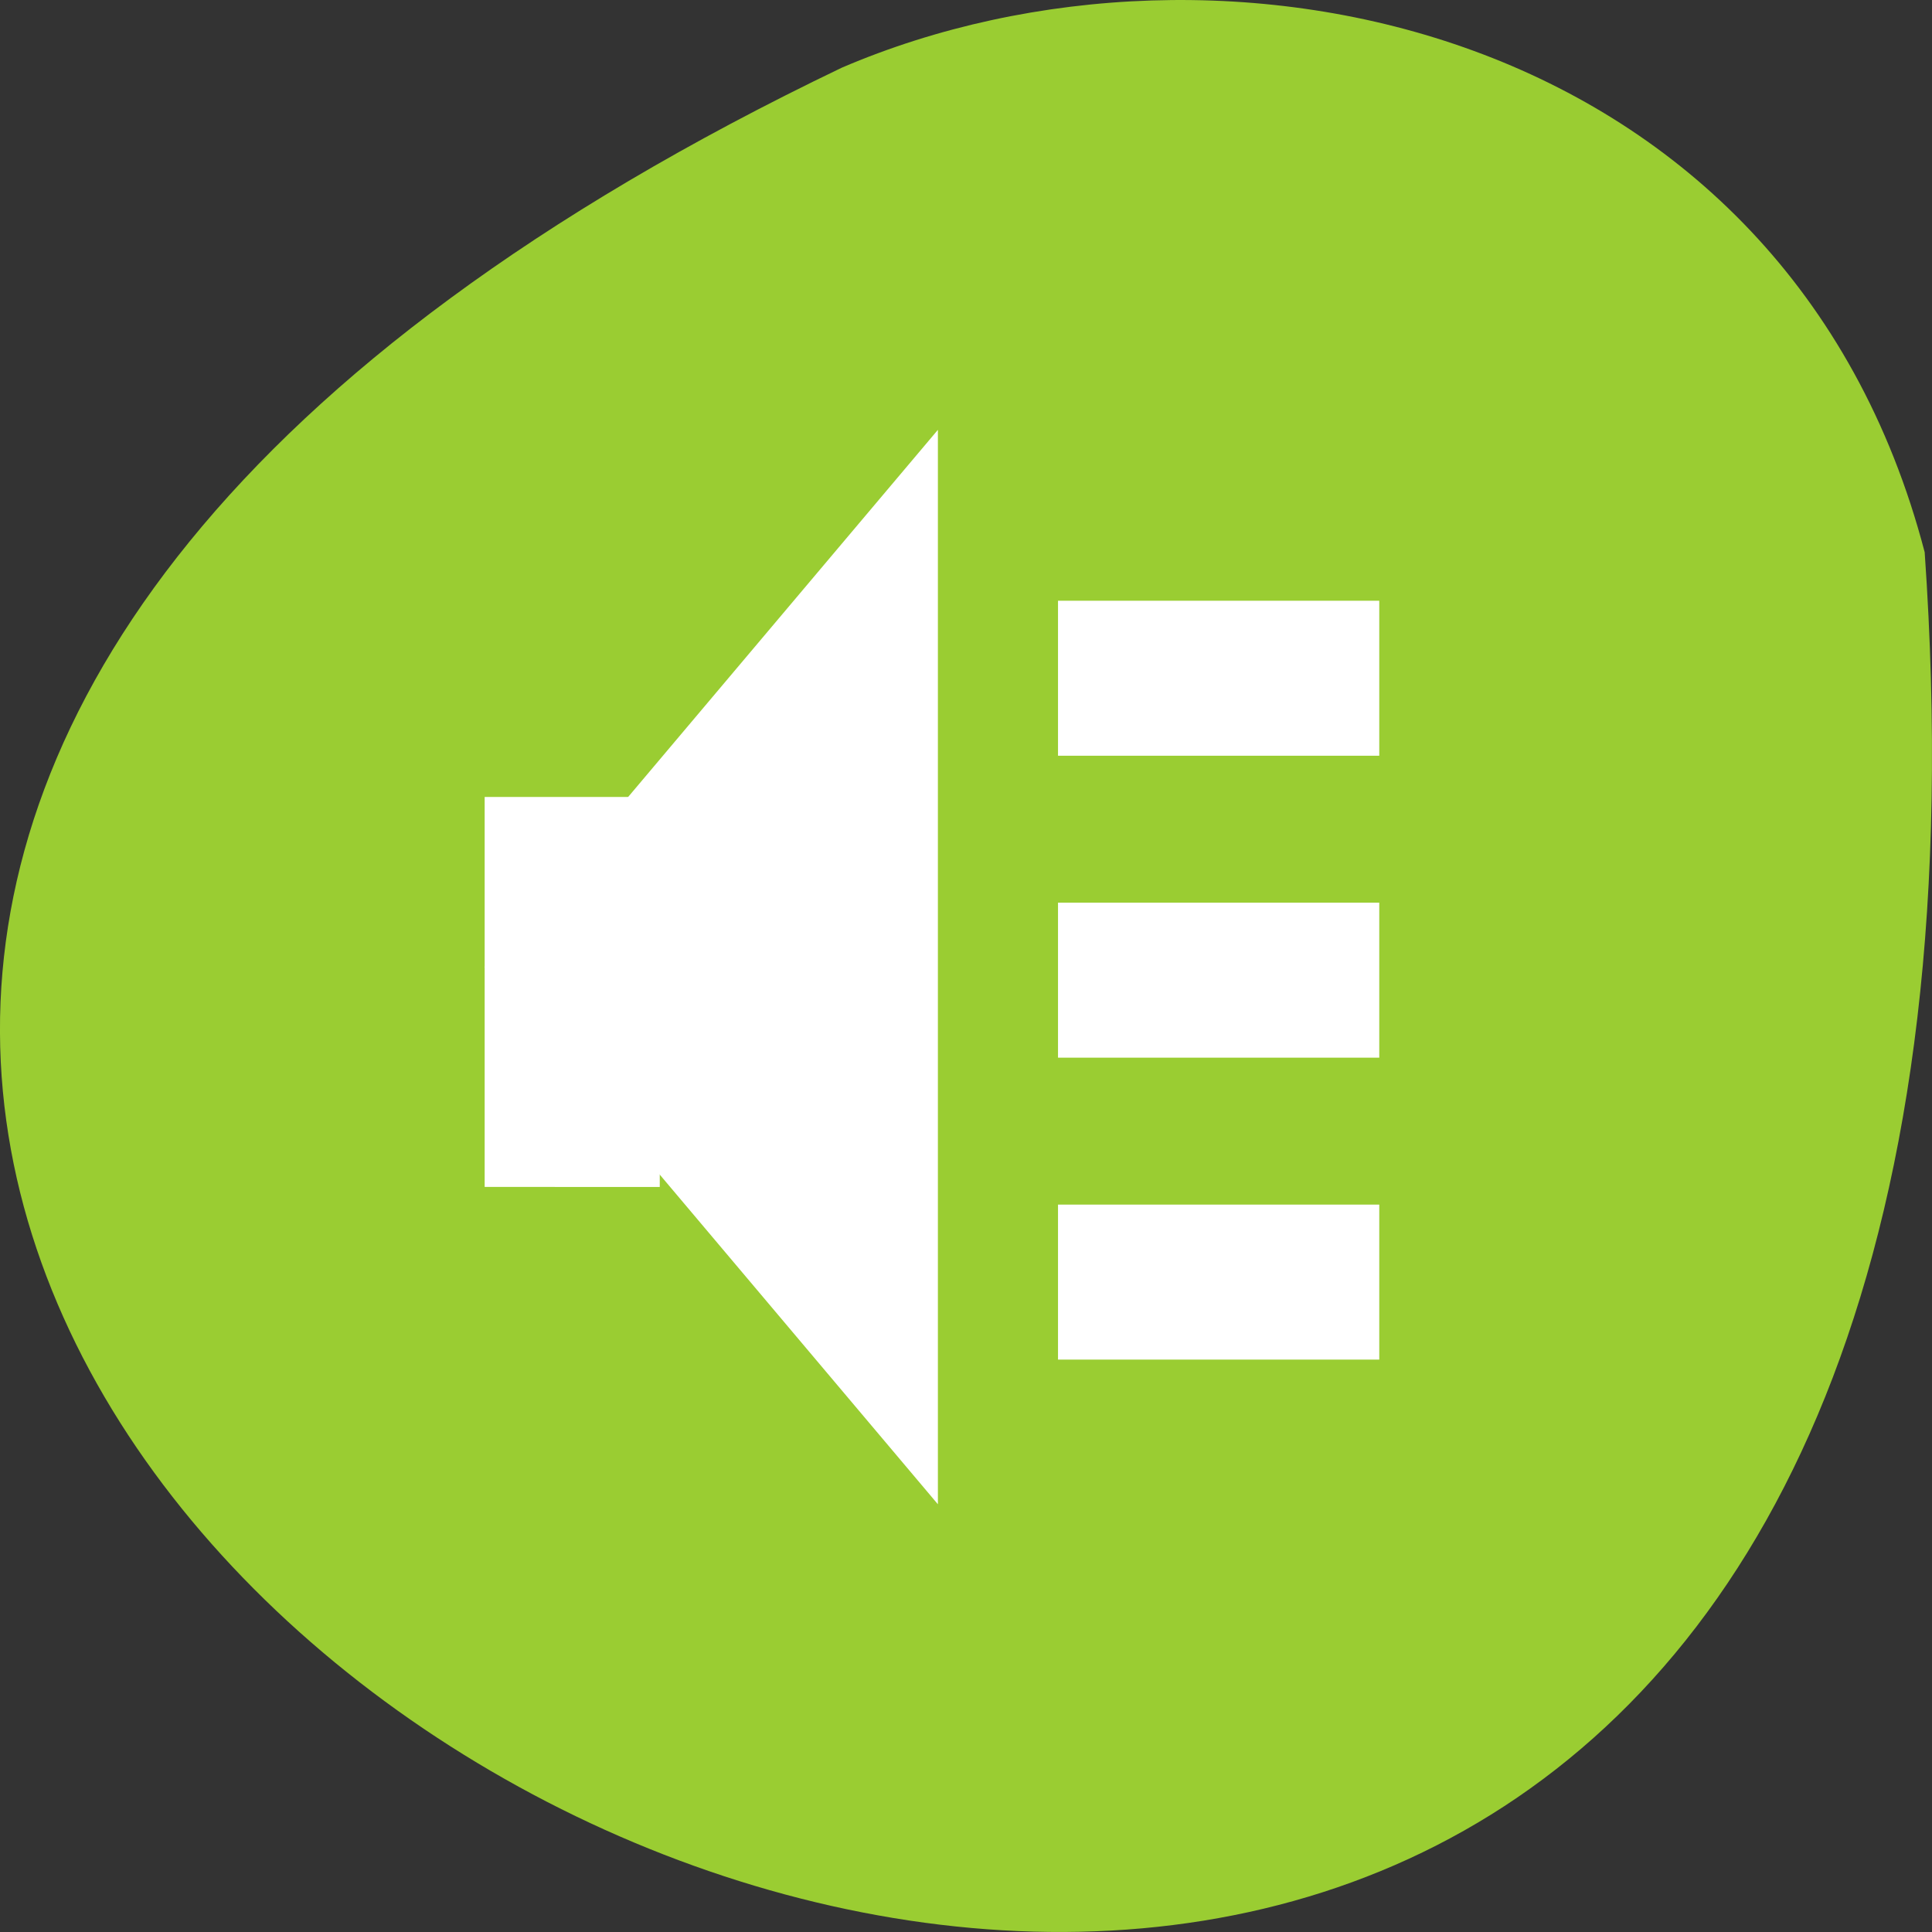 <svg xmlns="http://www.w3.org/2000/svg" viewBox="0 0 256 256"><rect x="0" y="0" width="256" height="256" fill="#333333" stroke="none"/><g transform="translate(0 -796.36)"><path d="m 255.03 869.53 c 25.644 368.15 -469.58 92.2 -143.49 -64.2 50.25 -21.558 125.18 -5.804 143.49 64.2 z" style="fill:#9acd32;color:#000"/><g transform="matrix(3.835 0 0 6.668 29.705 -5928.14)" style="fill:#fff"><path transform="matrix(1.013 0 0 1.196 -0.118 -202.52)" d="M 24.46,1037.53 9,1028.604 l 15.46,-8.926 z" style="fill-rule:evenodd"/><g style="color:#000"><path d="m 9,1024.31 h 6.05 v 7.75 H 9 z"/><g transform="translate(0.911 2.621)"><path d="m 27.899 1029.79 h 11.1 v 3.08 h -11.1 z"/><path d="m 27.899 1023.79 h 11.1 v 3.08 h -11.1 z"/><path d="m 27.899 1017.79 h 11.1 v 3.08 h -11.1 z"/></g></g></g></g></svg>